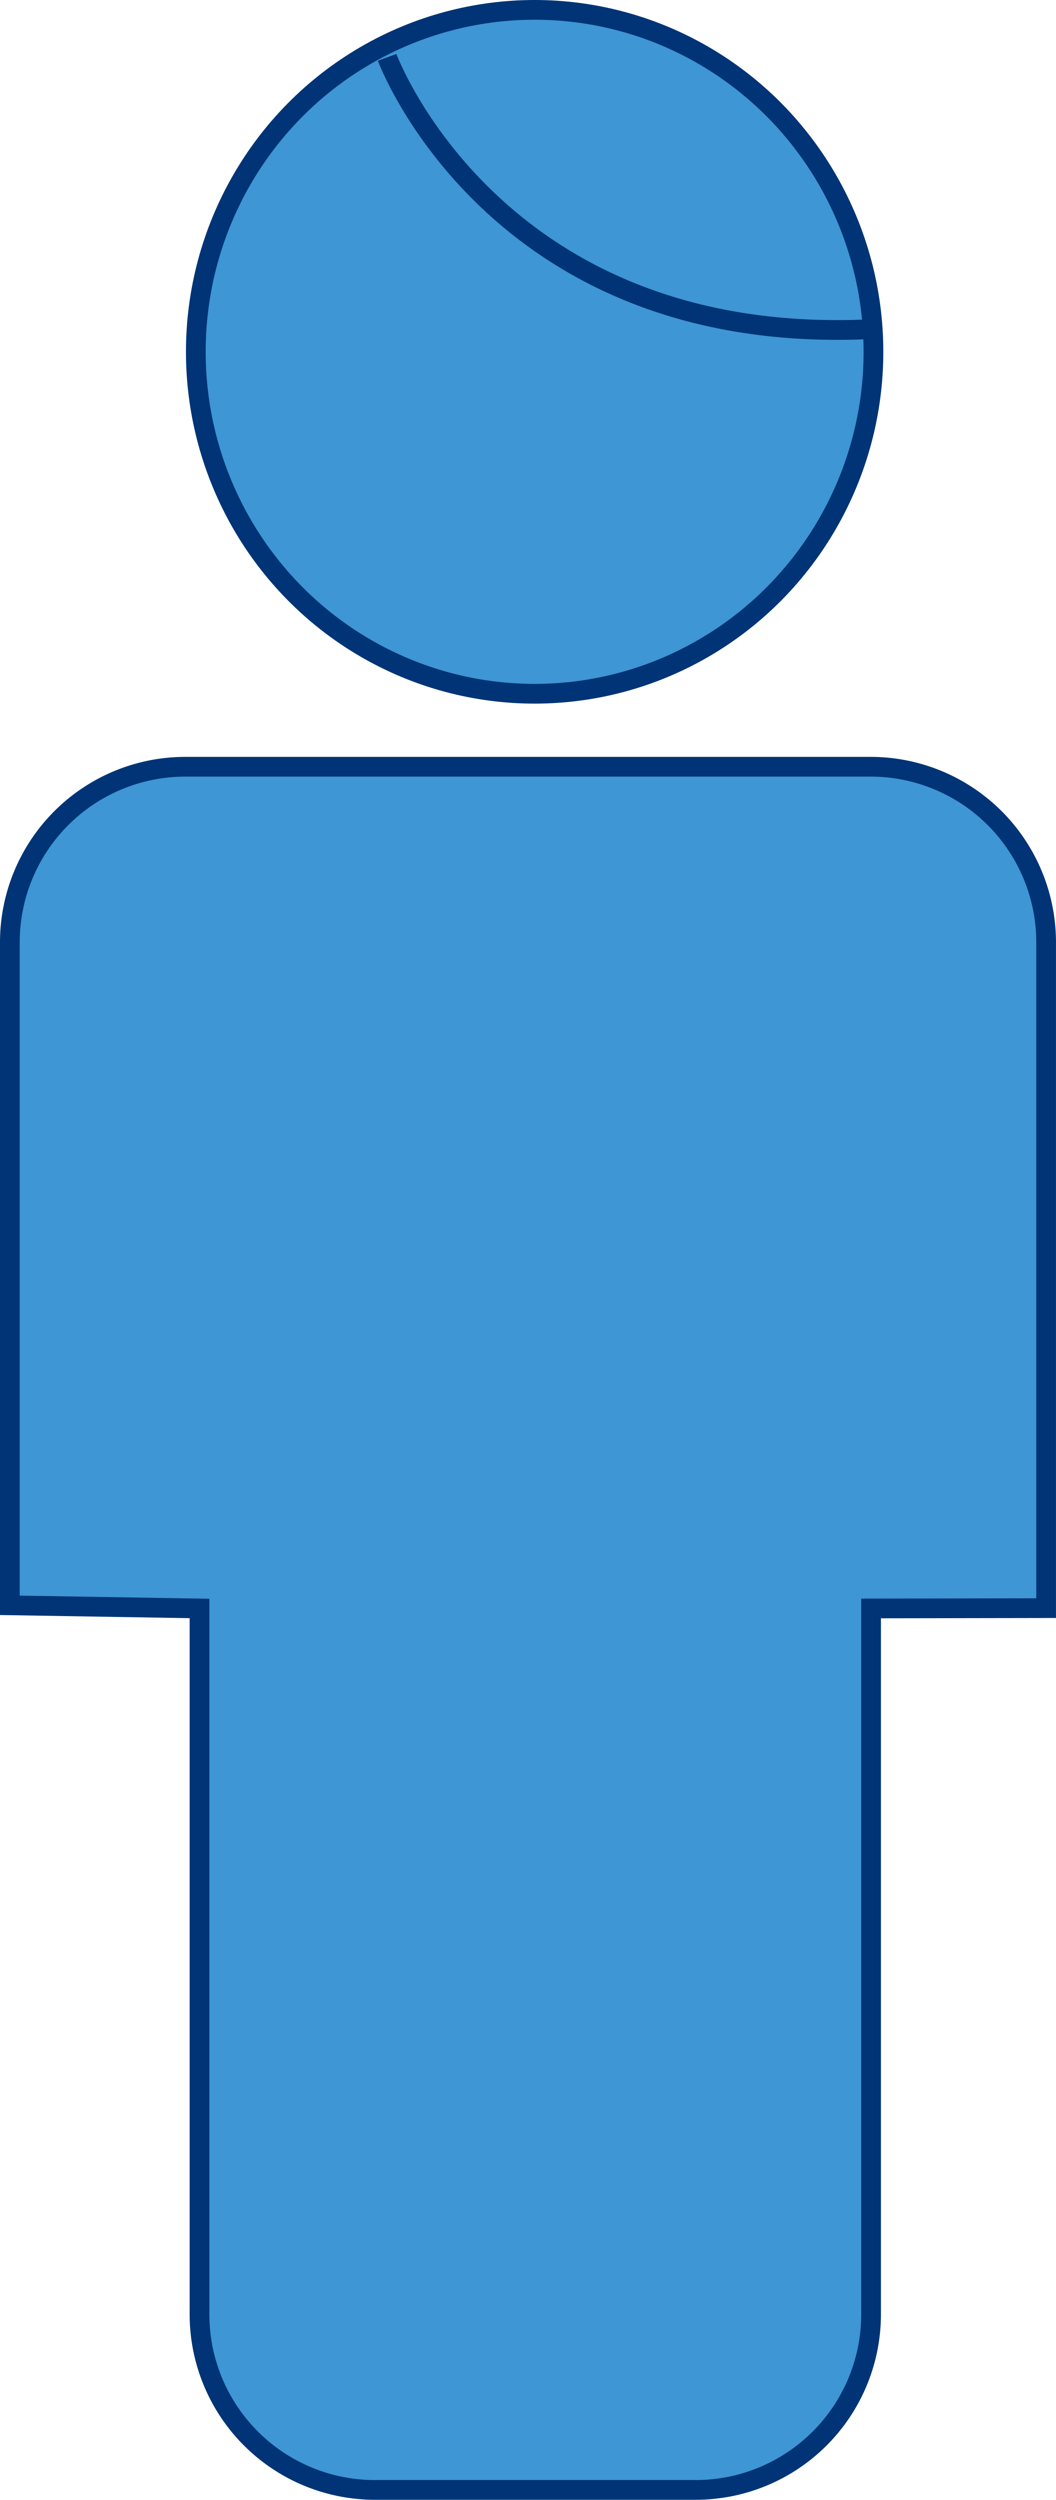 <svg xmlns="http://www.w3.org/2000/svg" width="53.557" height="126.684" viewBox="0 0 53.557 126.684"><defs><style>.a{fill:#3e96d4;stroke:#003476;stroke-miterlimit:10;}</style></defs><g transform="translate(0.5 0.5)"><ellipse class="a" cx="17.184" cy="17.329" rx="17.184" ry="17.329" transform="translate(9.431)"/><path class="a" d="M977.094,999.83H960.787a8.9,8.9,0,0,1-8.877-8.878V955.159L942.292,955V921.381a8.9,8.9,0,0,1,8.878-8.878h34.8a8.9,8.9,0,0,1,8.878,8.878v33.762l-8.878.016v35.793A8.9,8.9,0,0,1,977.094,999.83Z" transform="translate(-942.292 -874.146)"/><path class="a" d="M961.426,876.553s5.361,14.553,24.255,13.787" transform="translate(-942.292 -874.146)"/></g></svg>